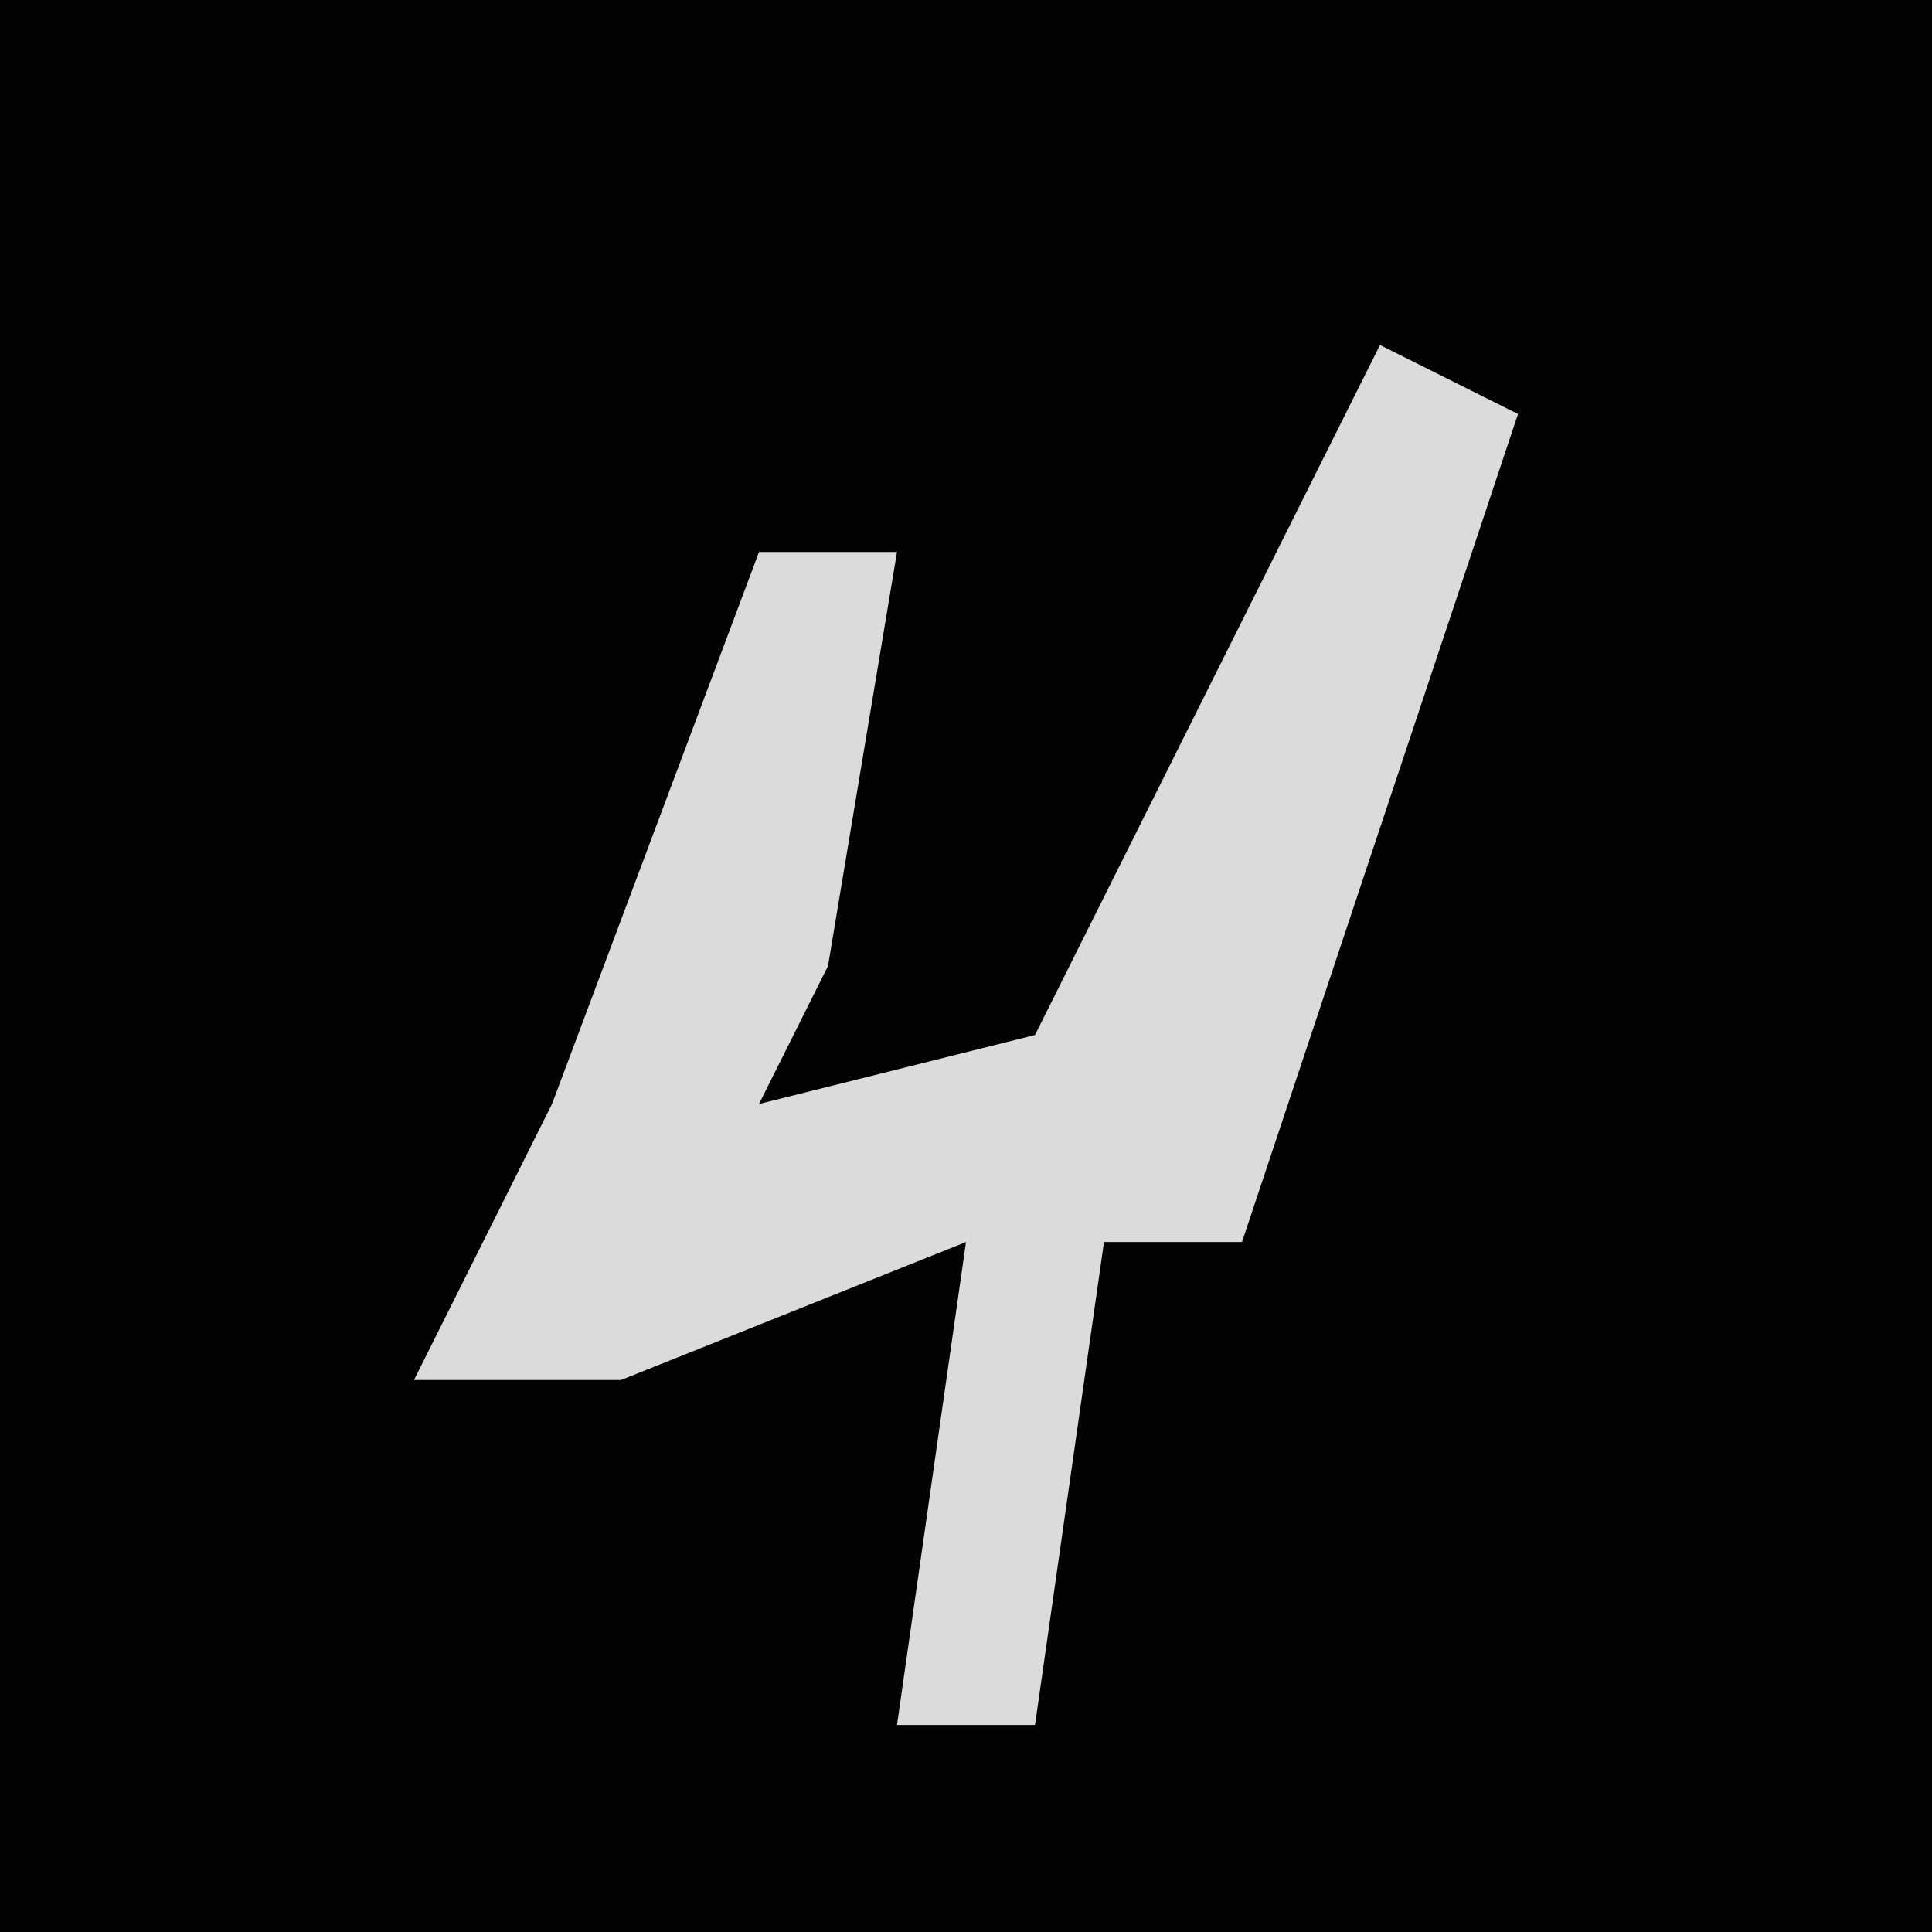 <?xml version="1.0" encoding="UTF-8"?>
<svg version="1.1" xmlns="http://www.w3.org/2000/svg" width="28" height="28">
<path d="M0,0 L28,0 L28,28 L0,28 Z " fill="#030303" transform="translate(0,0)"/>
<path d="M0,0 L2,1 L-2,13 L-4,13 L-5,20 L-7,20 L-6,13 L-11,15 L-14,15 L-12,11 L-9,3 L-7,3 L-8,9 L-9,11 L-5,10 Z " fill="#DBDBDB" transform="translate(20,5)"/>
</svg>
